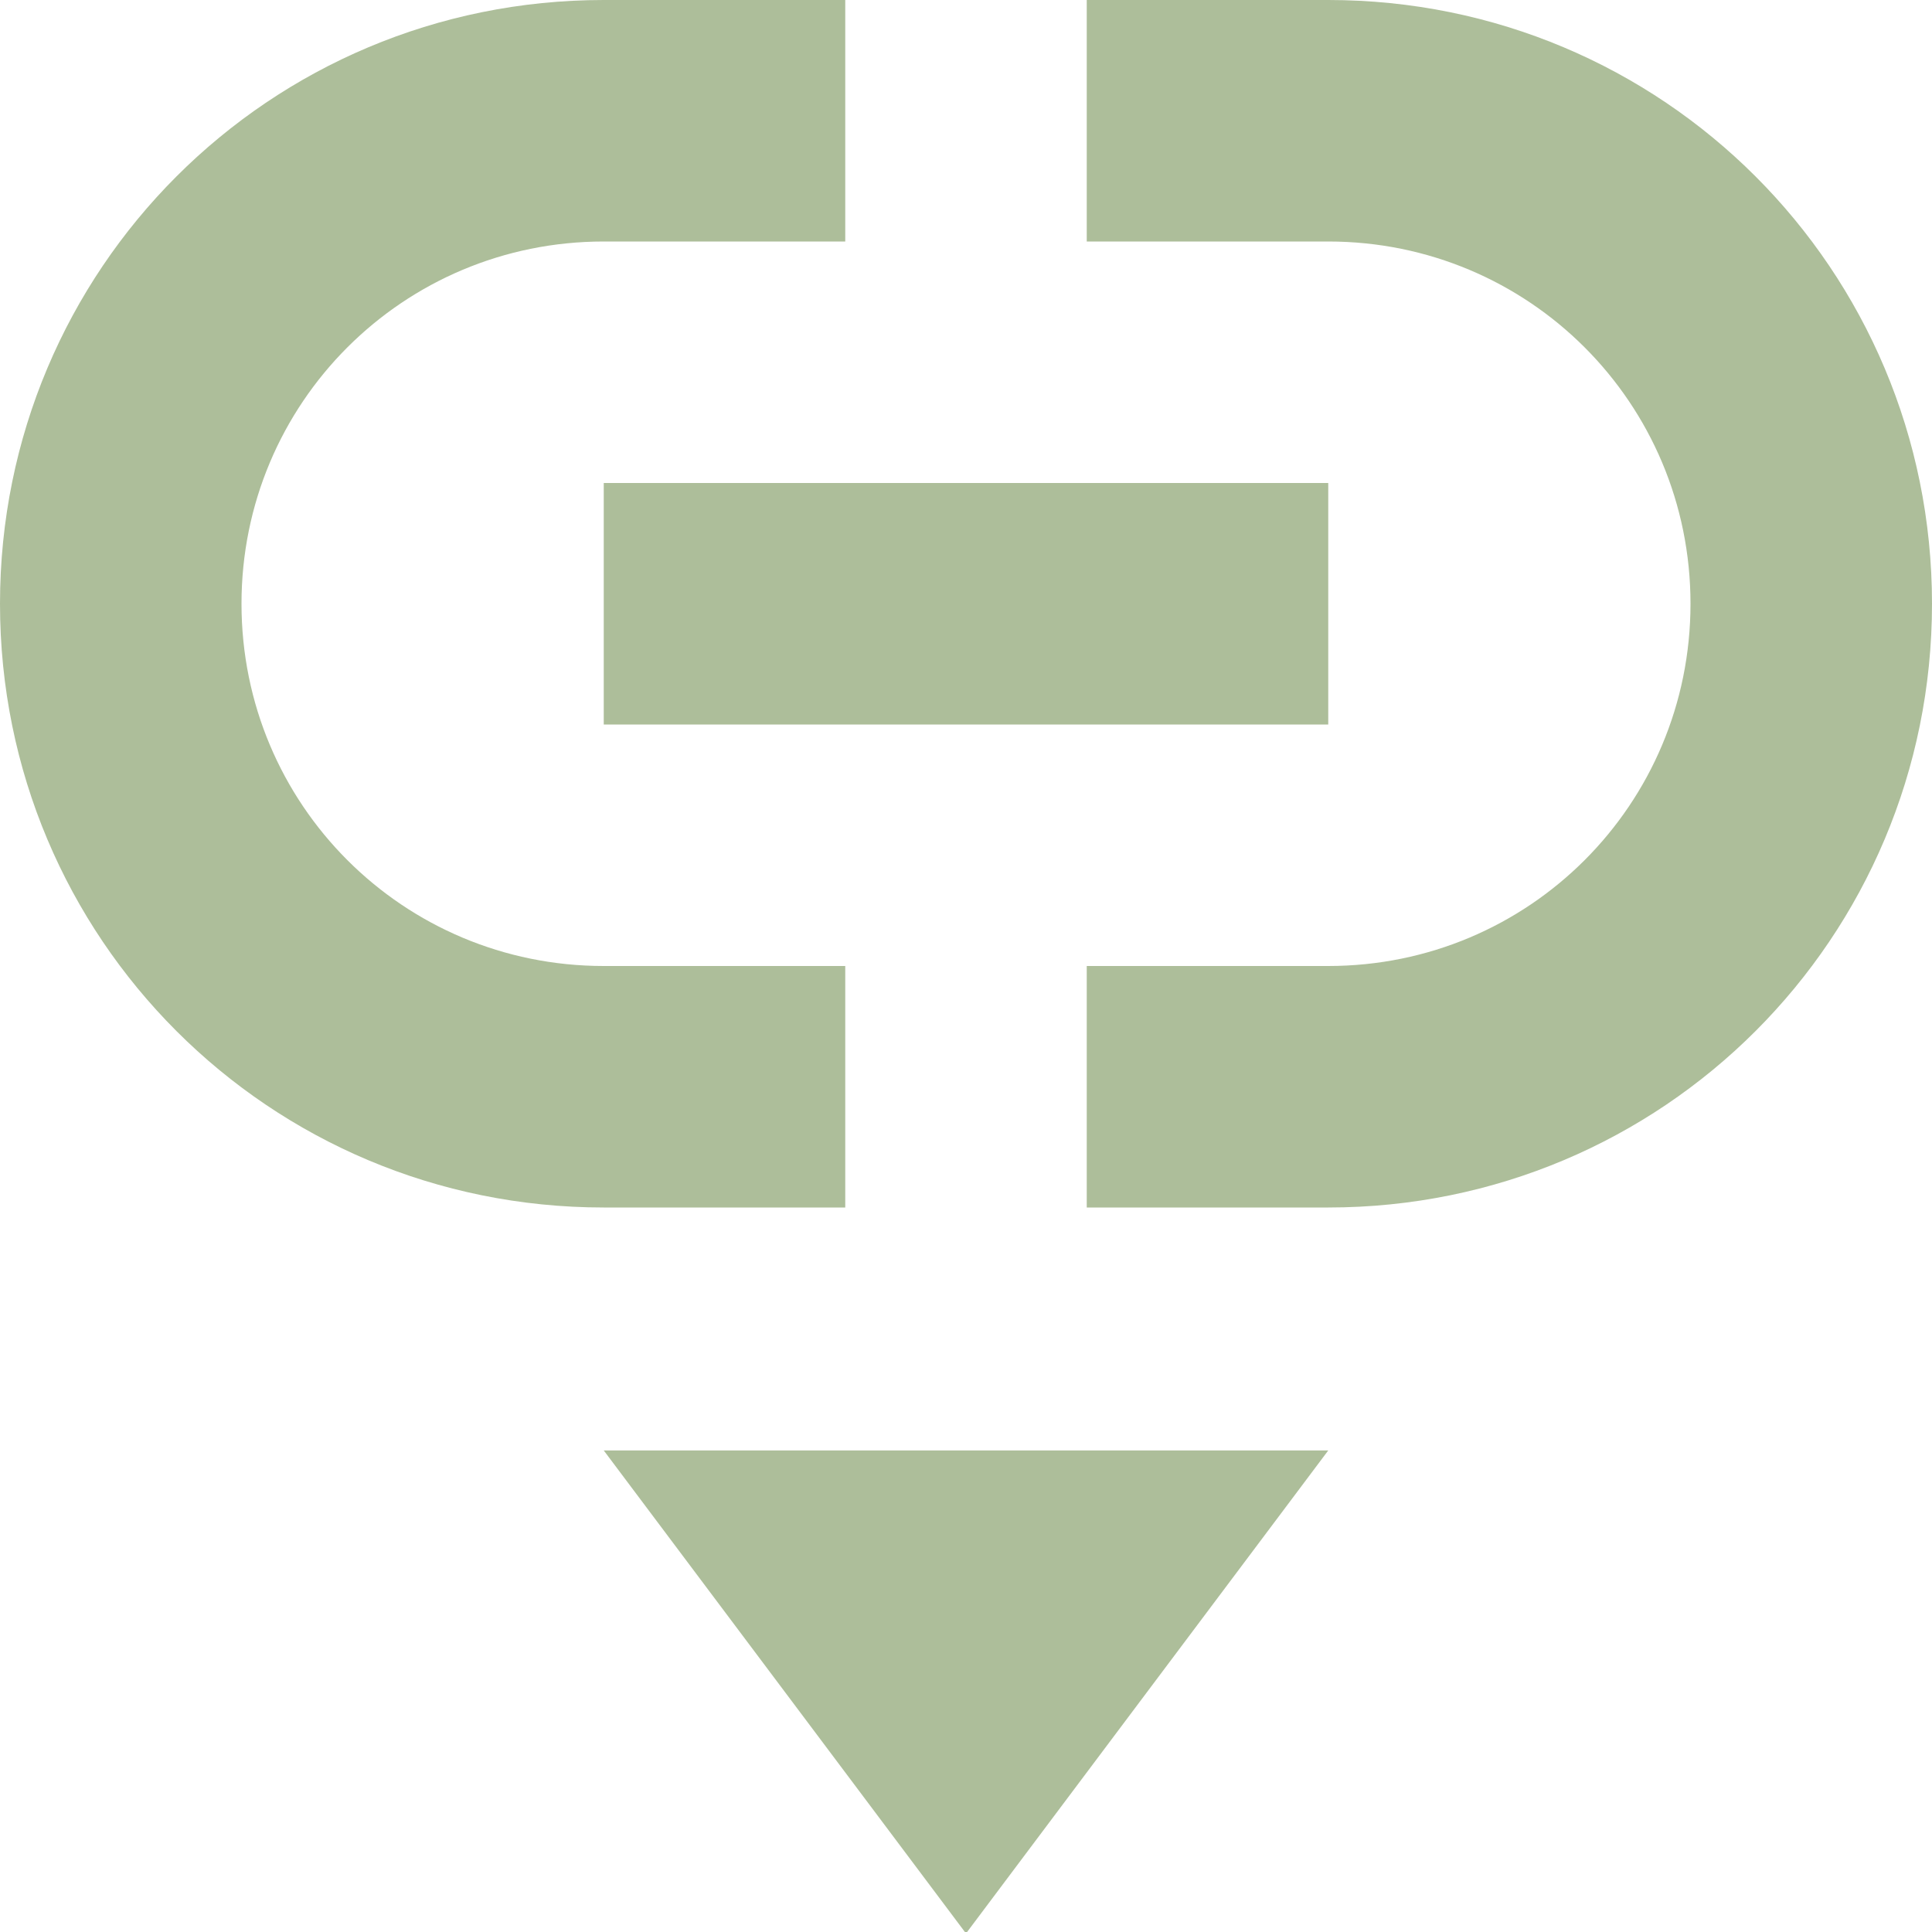 <svg xmlns="http://www.w3.org/2000/svg" width="16" height="16" viewBox="0 0 16 16">
 <defs>
  <style id="current-color-scheme" type="text/css">
   .ColorScheme-Text { color:#adbe9a; } .ColorScheme-Highlight { color:#4285f4; }
  </style>
 </defs>
 <path style="fill:currentColor" class="ColorScheme-Text" d="M 5 0 C 2.23 0 0 2.23 0 5 C 0 7.77 2.23 10 5 10 L 7 10 L 7 8 L 5 8 C 3.338 8 2 6.662 2 5 C 2 3.338 3.338 2 5 2 L 7 2 L 7 0 L 5 0 z M 9 0 L 9 2 L 11 2 C 12.662 2 14 3.338 14 5 C 14 6.662 12.662 8 11 8 L 9 8 L 9 10 L 11 10 C 13.77 10 16 7.77 16 5 C 16 2.23 13.77 0 11 0 L 9 0 z M 5 4 L 5 6 L 11 6 L 11 4 L 5 4 z M 5 12.012 L 8 16.012 L 11 12.012 L 5 12.012 z"/>
</svg>
